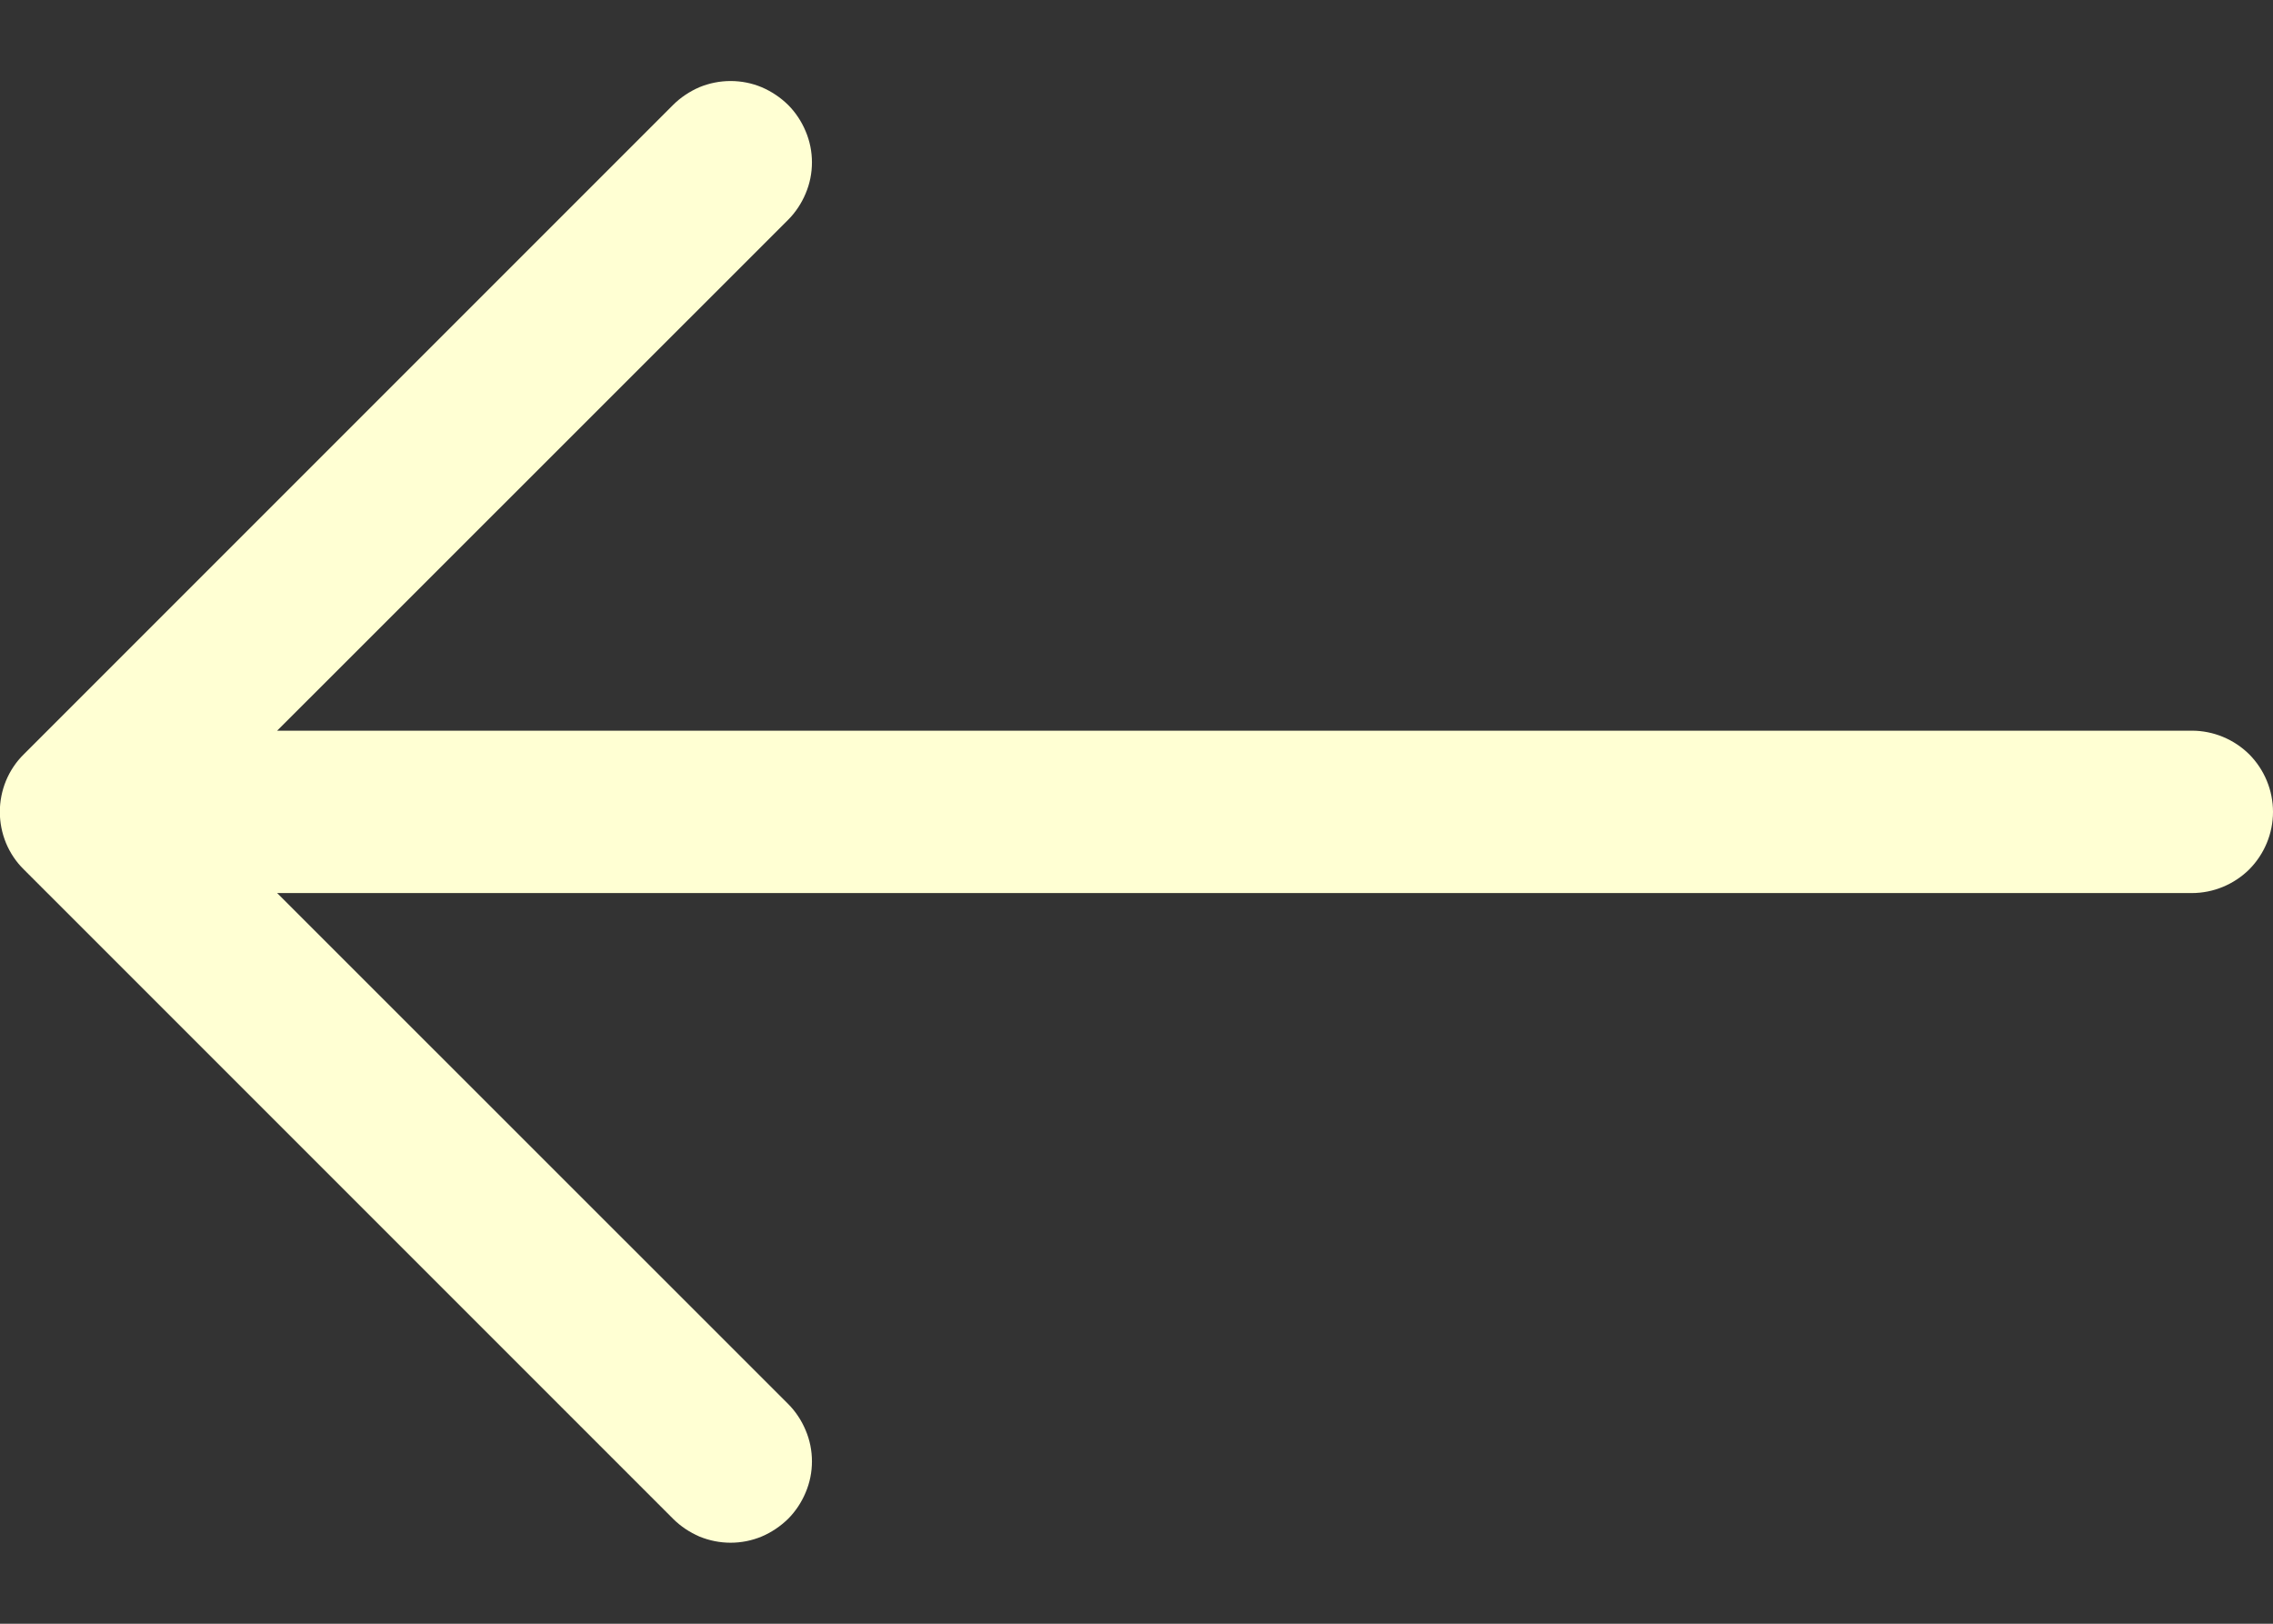 <svg width="14" height="10" viewBox="0 0 14 10" fill="none" xmlns="http://www.w3.org/2000/svg">
<rect x="0" y="0" width="14" height="10" fill="#333333" stroke="none"/>
<path fill-rule="evenodd" clip-rule="evenodd" d="M14 5C14 4.867 13.947 4.74 13.854 4.646C13.76 4.553 13.633 4.5 13.5 4.5H1.707L4.854 1.354C4.9 1.308 4.937 1.252 4.962 1.192C4.988 1.131 5.001 1.066 5.001 1C5.001 0.934 4.988 0.869 4.962 0.808C4.937 0.748 4.9 0.692 4.854 0.646C4.807 0.6 4.752 0.563 4.691 0.537C4.631 0.512 4.566 0.499 4.5 0.499C4.434 0.499 4.369 0.512 4.308 0.537C4.248 0.563 4.192 0.6 4.146 0.646L0.146 4.646C0.099 4.692 0.062 4.748 0.037 4.808C0.012 4.869 -0.001 4.934 -0.001 5C-0.001 5.066 0.012 5.131 0.037 5.192C0.062 5.252 0.099 5.308 0.146 5.354L4.146 9.354C4.192 9.4 4.248 9.437 4.308 9.463C4.369 9.488 4.434 9.501 4.5 9.501C4.566 9.501 4.631 9.488 4.691 9.463C4.752 9.437 4.807 9.4 4.854 9.354C4.9 9.308 4.937 9.252 4.962 9.192C4.988 9.131 5.001 9.066 5.001 9C5.001 8.934 4.988 8.869 4.962 8.808C4.937 8.748 4.9 8.692 4.854 8.646L1.707 5.5H13.5C13.633 5.5 13.76 5.447 13.854 5.354C13.947 5.26 14 5.133 14 5Z" fill="#FFFFD3"/>
</svg>
